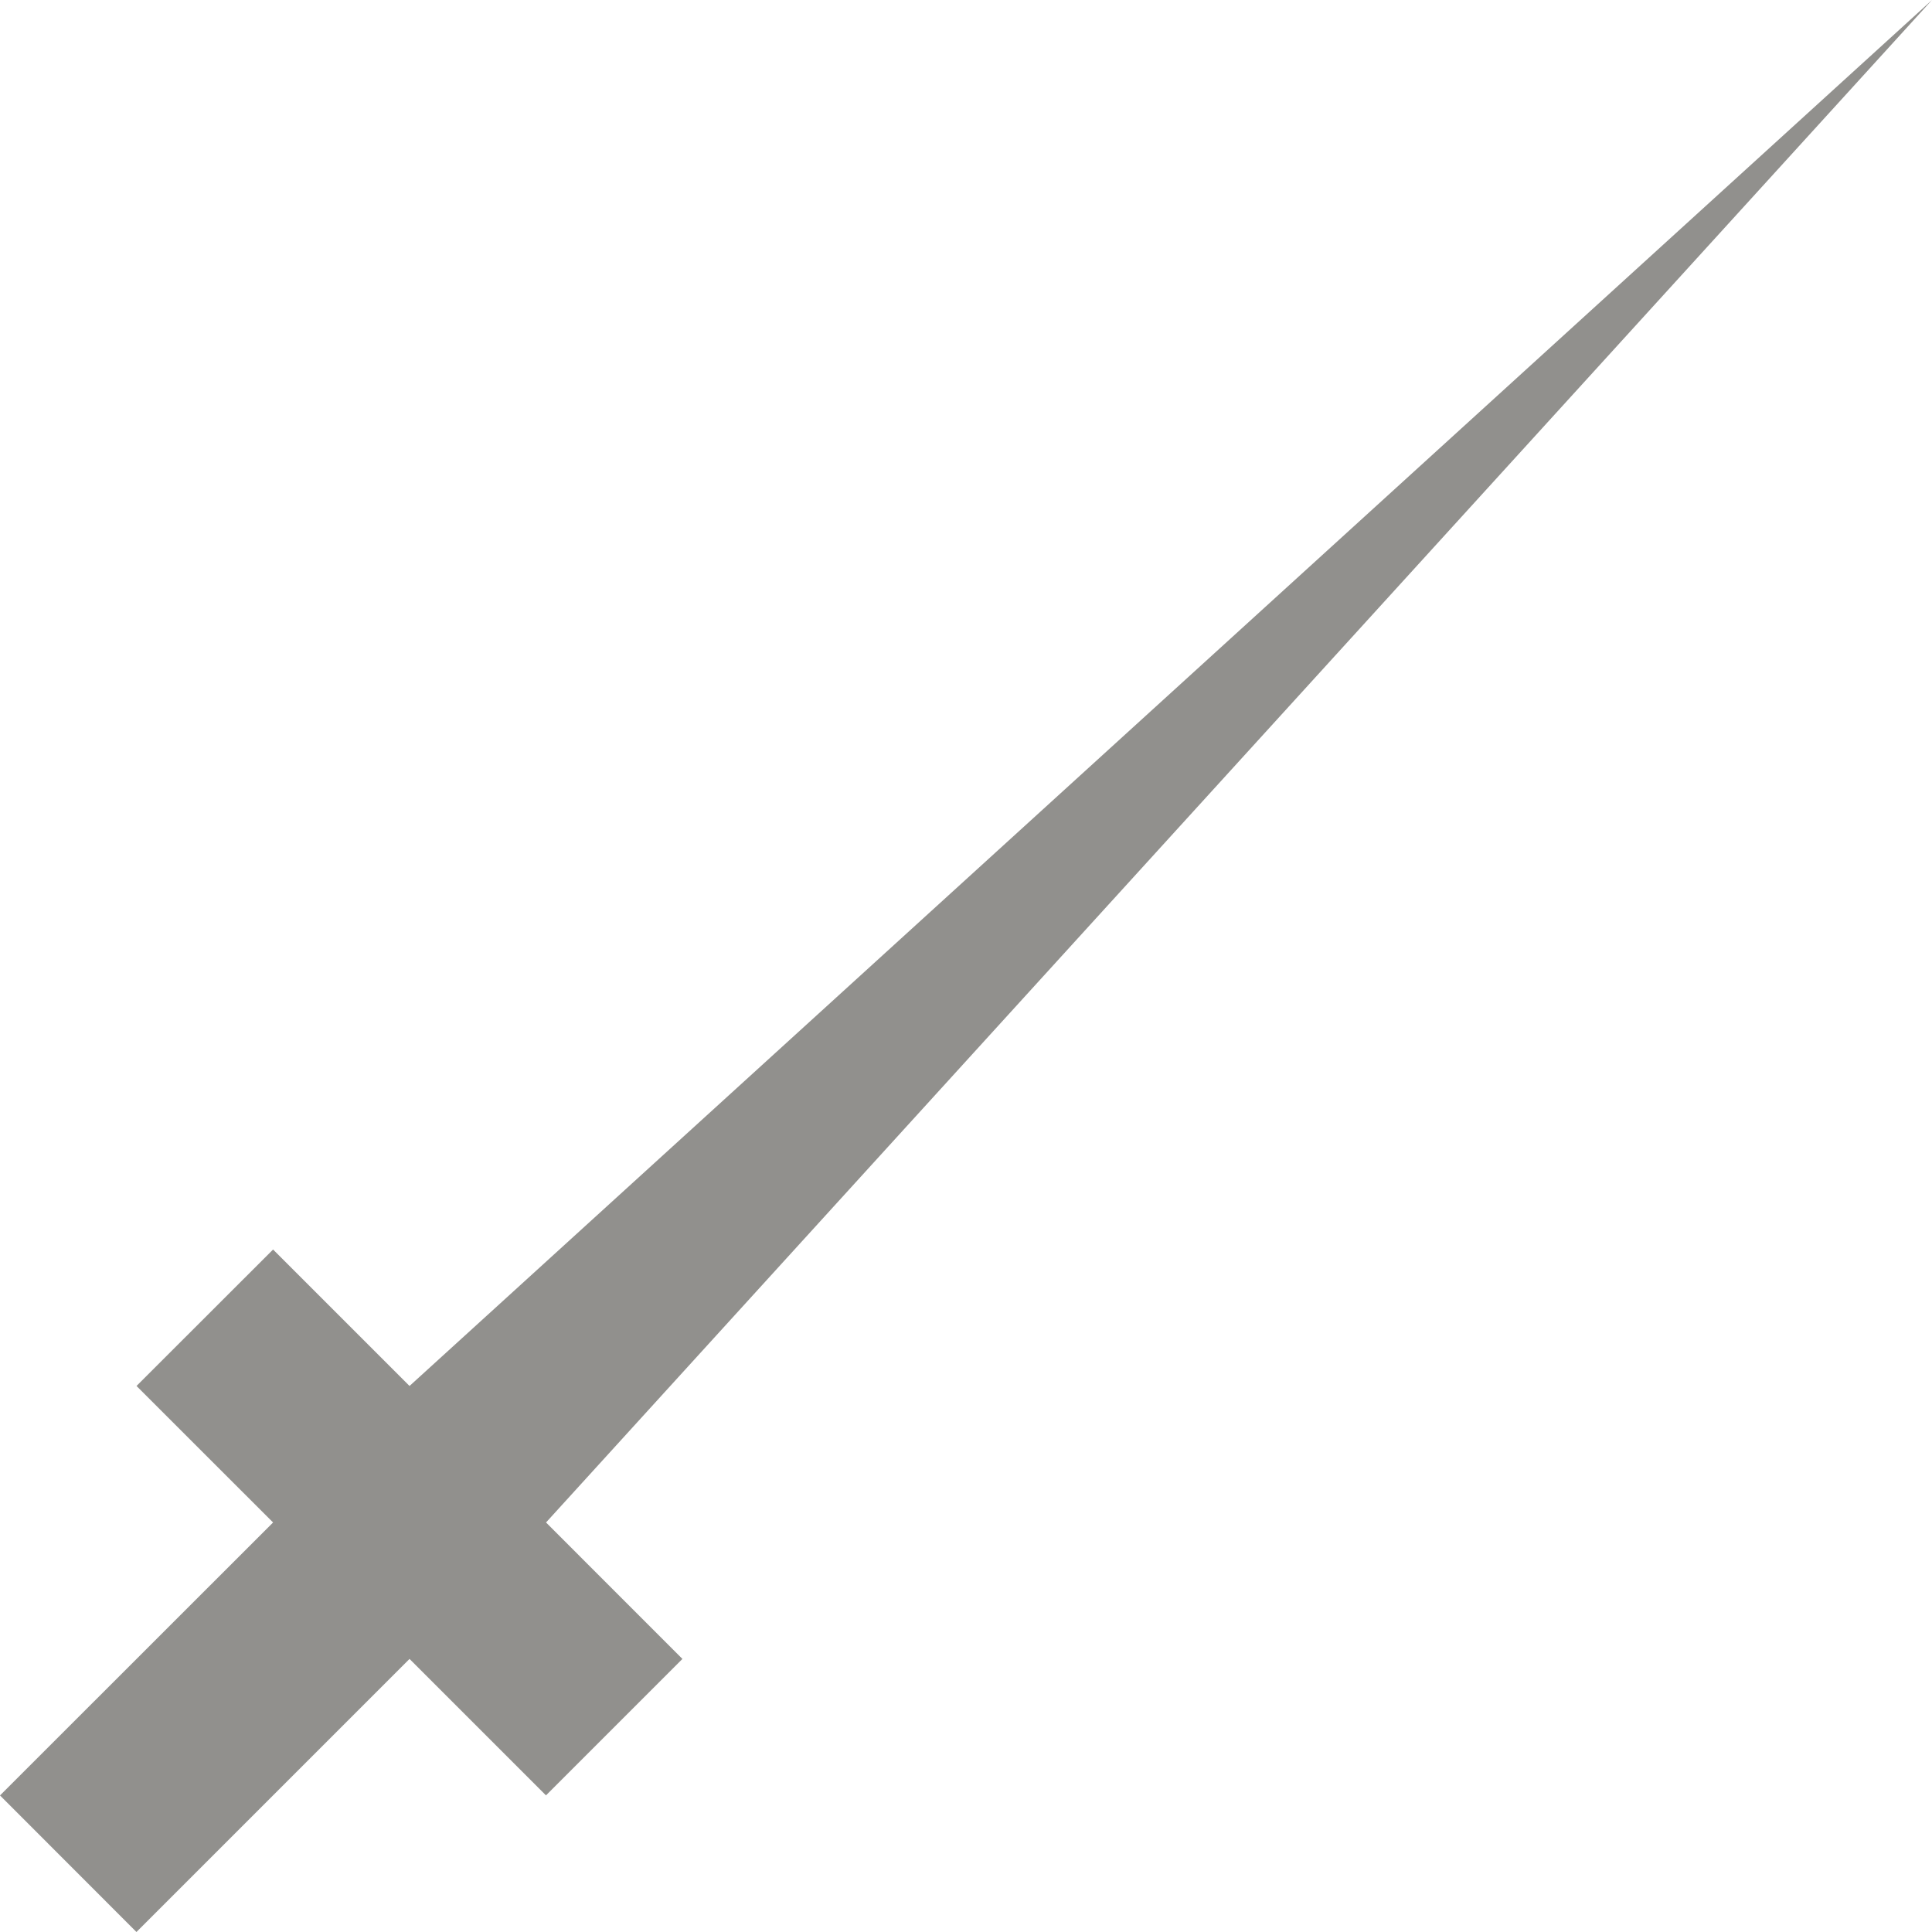 <!-- Generated by IcoMoon.io -->
<svg version="1.1" xmlns="http://www.w3.org/2000/svg" width="32" height="32" viewBox="0 0 32 32">
<title>as-sword-</title>
<path fill="#91908d" d="M9.043 25.216l2.26 2.261-2.26 2.26-2.26-2.26-4.523 4.523-2.26-2.262 4.523-4.521-2.262-2.261 2.262-2.26 2.26 2.26 25.217-22.956-22.956 25.217z"></path>
</svg>

